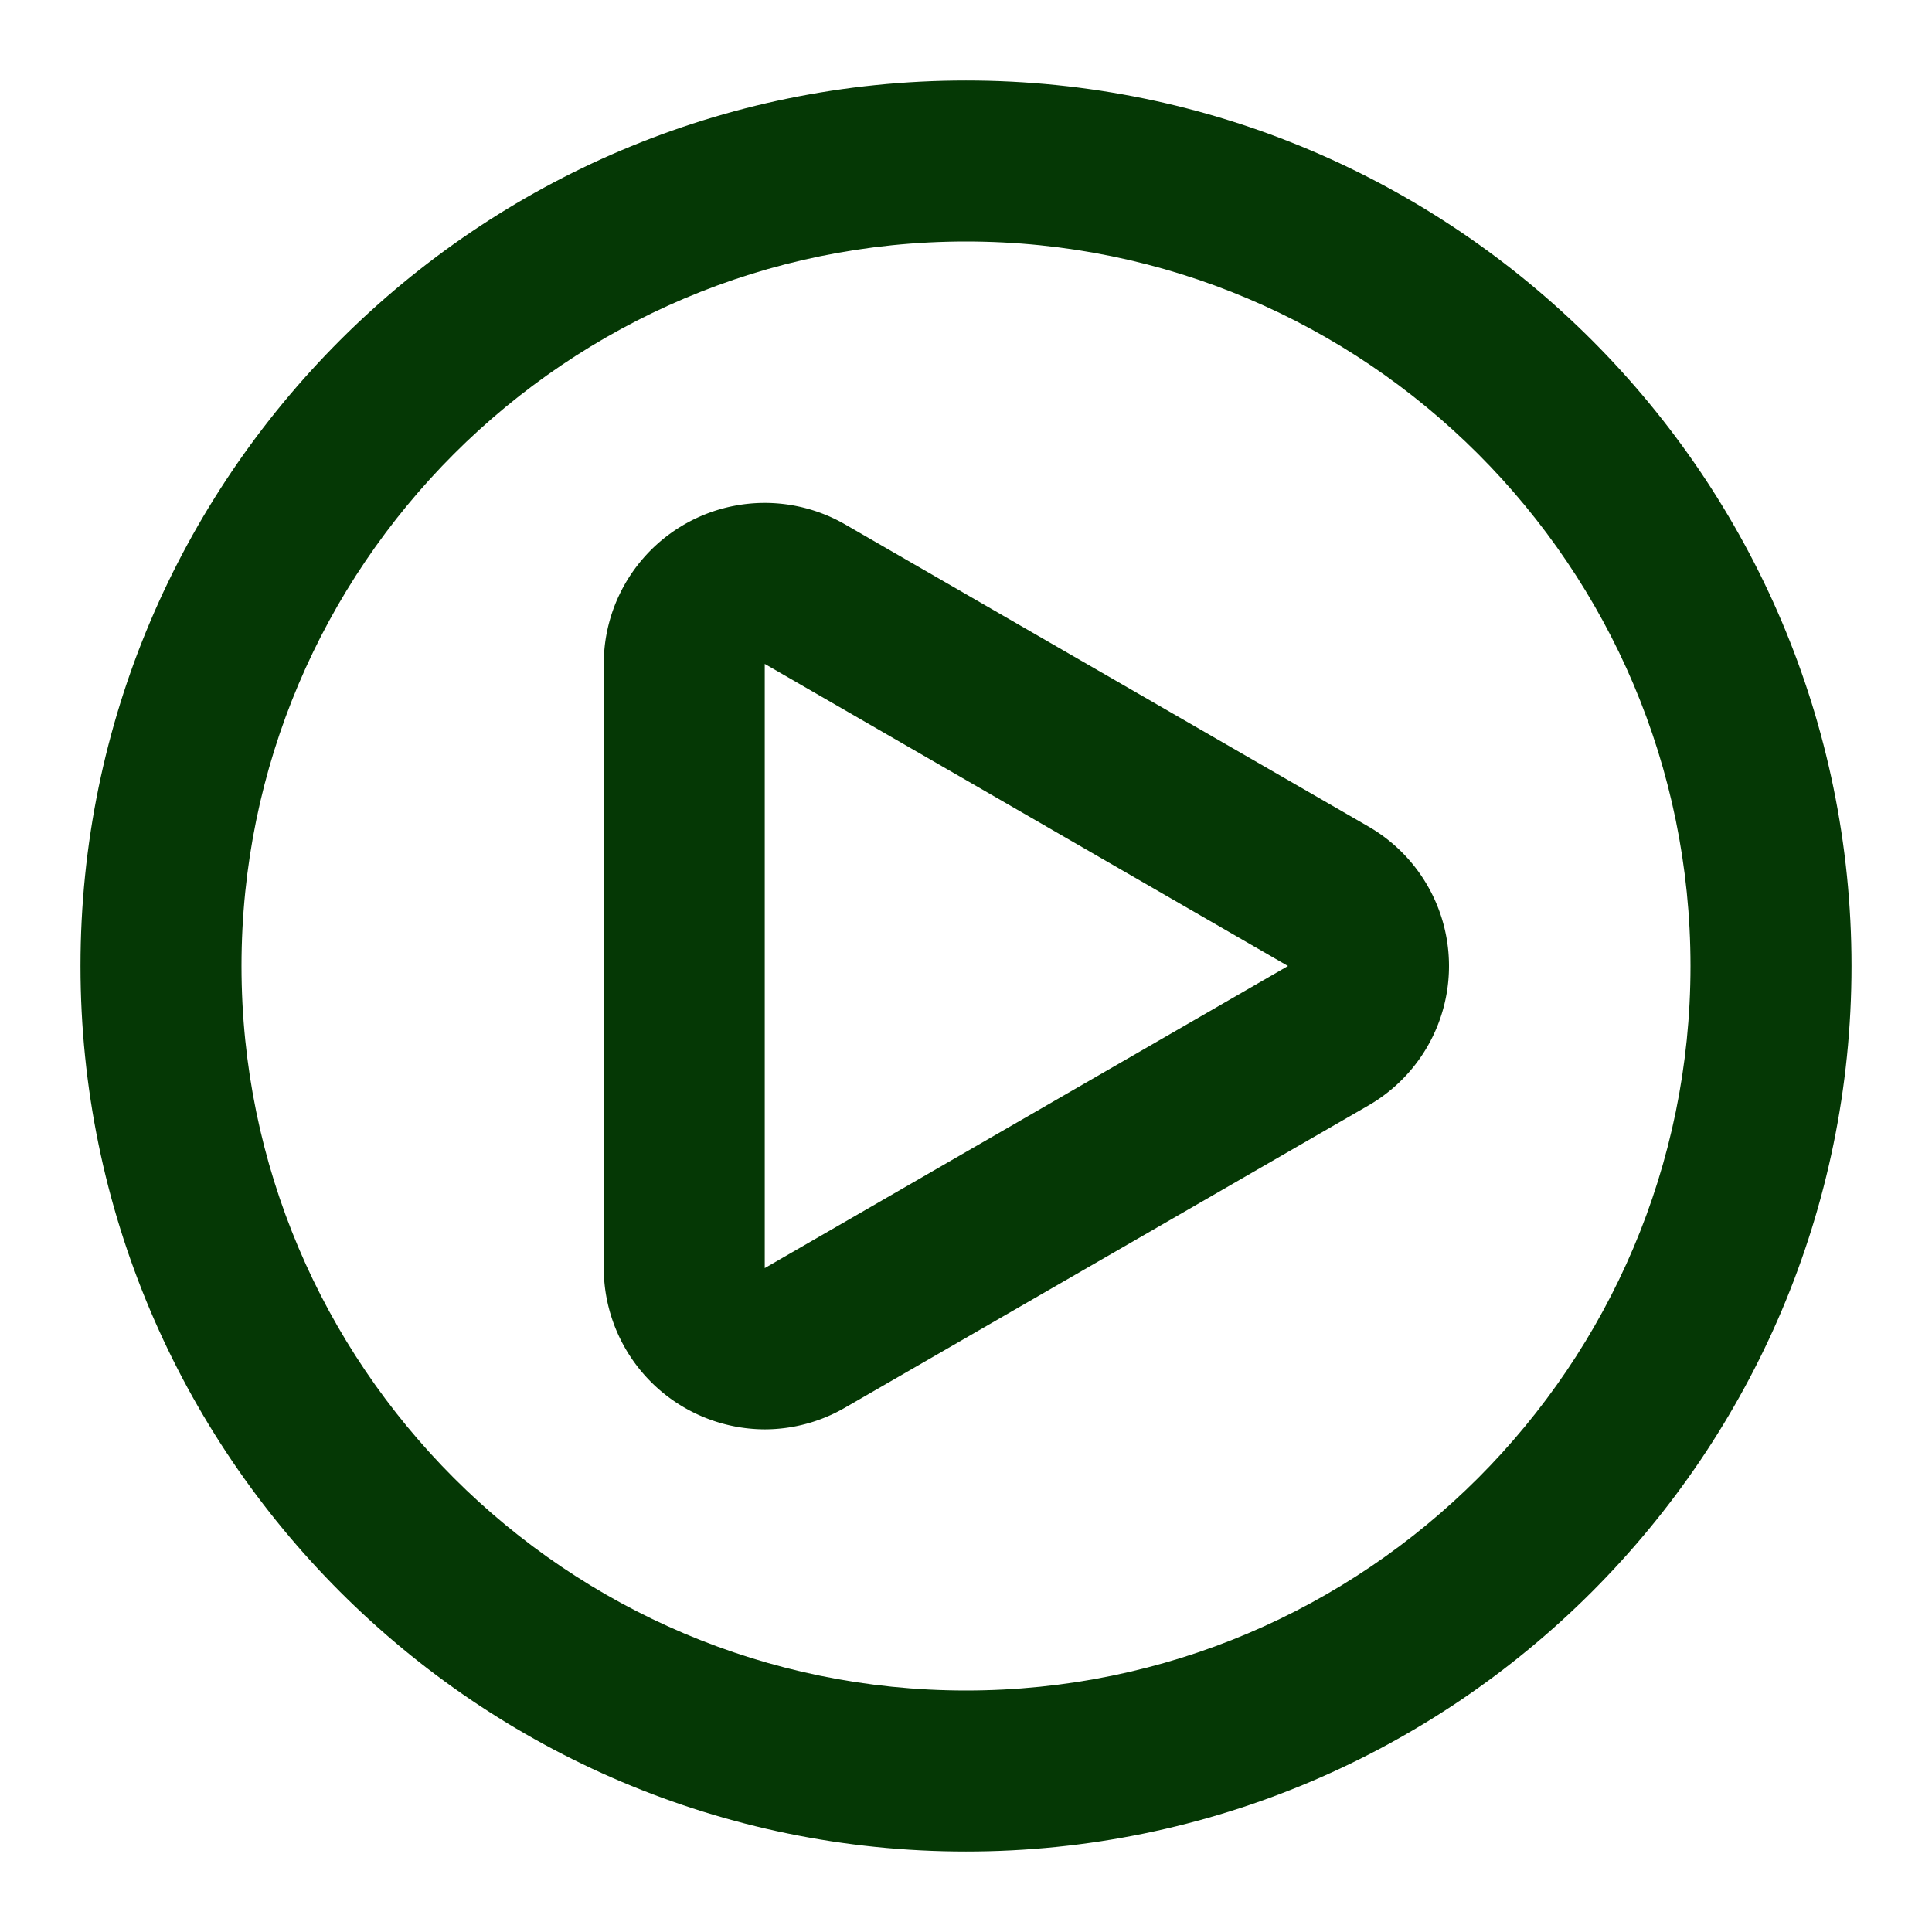 <?xml  version="1.0" encoding="UTF-8" standalone="no"?> <svg id="Layer_1" data-name="Layer 1" xmlns="http://www.w3.org/2000/svg" viewBox="0 0 512 512" fill="#053805"><title>Video Player</title><path d="M202.667,378.794A42.83,42.83,0,0,1,160,336.059V175.941a42.667,42.667,0,0,1,64-36.95L362.667,219.05h0a42.666,42.666,0,0,1,0,73.9L224,373.009A42.573,42.573,0,0,1,202.667,378.794Zm0-202.853V336.059L341.333,256Z"/><path d="M256,490.667C126.6,490.667,21.333,385.4,21.333,256S126.6,21.333,256,21.333,490.667,126.6,490.667,256,385.4,490.667,256,490.667ZM256,64C150.131,64,64,150.131,64,256s86.131,192,192,192,192-86.131,192-192S361.869,64,256,64Z"/></svg>